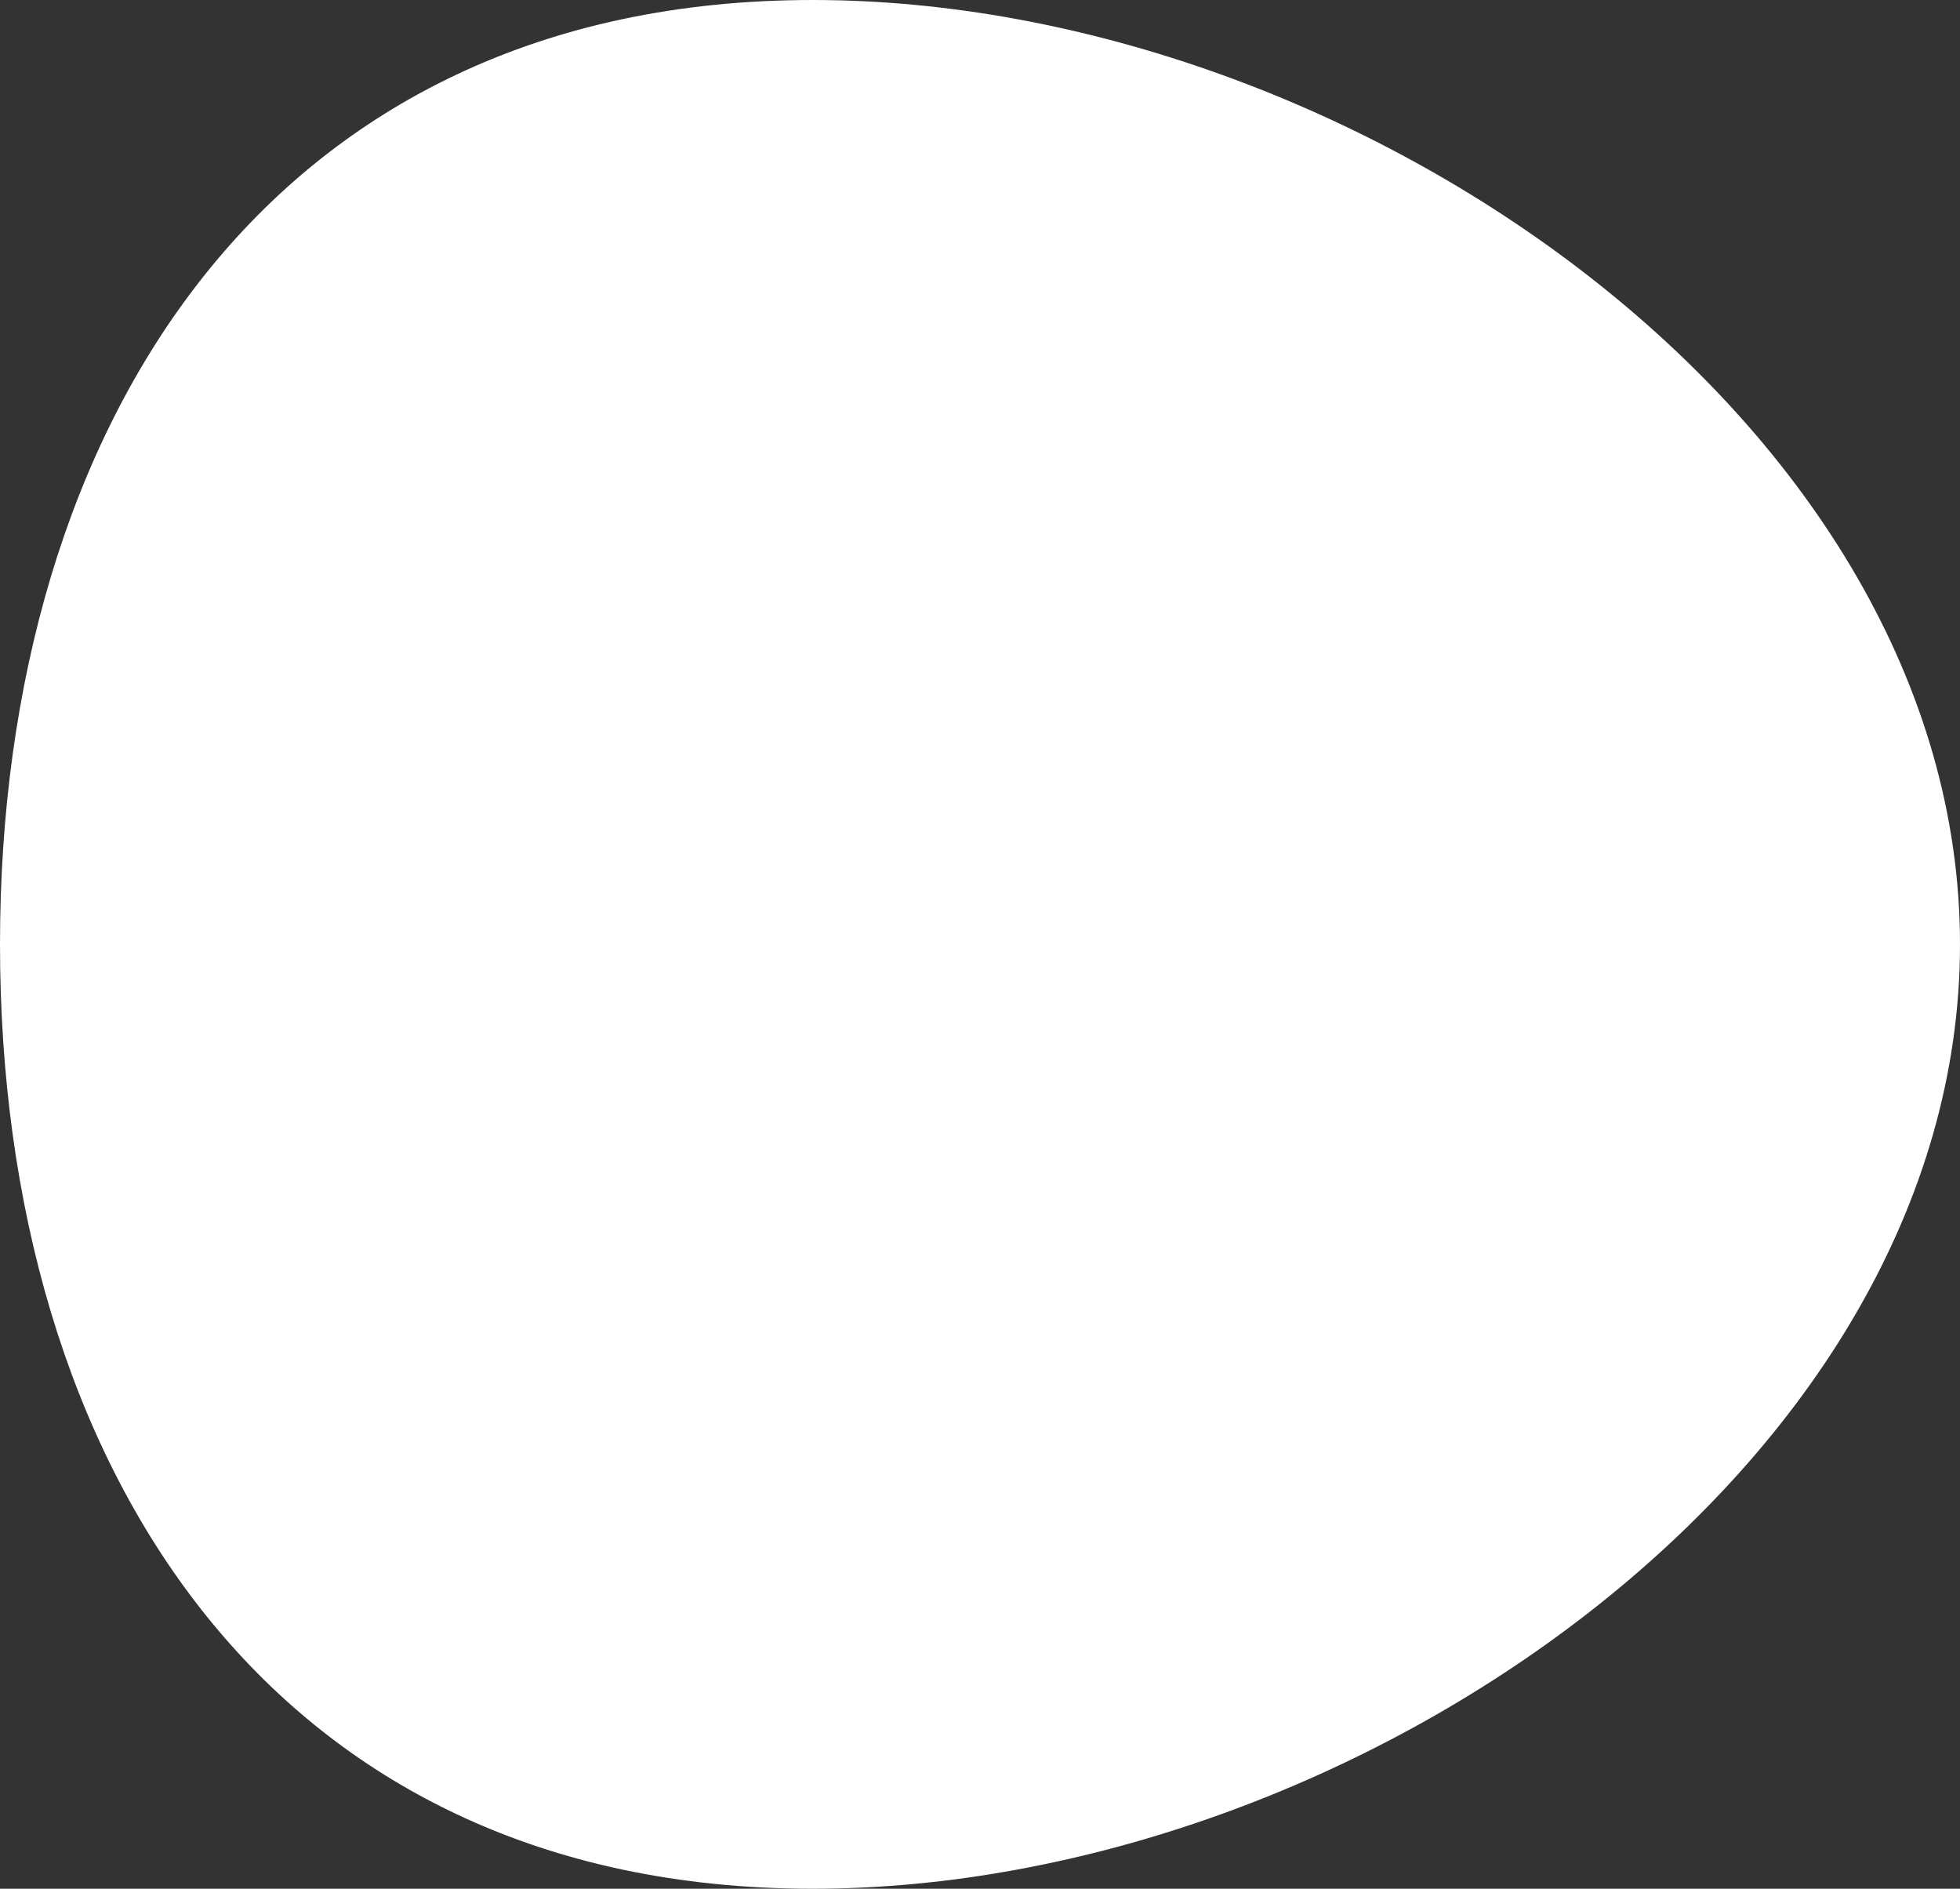 <svg id="Layer_1" data-name="Layer 1" xmlns="http://www.w3.org/2000/svg" viewBox="0 0 109.5 105.5"><rect x="0" y="0" width="109.5" height="105.5" fill="#333333" stroke="none"/><defs><style>.cls-1{fill:#fff;}</style></defs><title>burbuja</title><path class="cls-1" d="M509.9,331.5c-14.09,0-25.73-5.28-33.65-15.26-7.36-9.28-11.25-22.07-11.25-37s3.89-27.71,11.25-37c7.92-10,19.55-15.26,33.65-15.26,14.65,0,30.76,5.74,43.08,15.34,13.23,10.31,20.52,23.42,20.52,36.91s-7.29,26.59-20.52,36.91C540.66,325.76,524.55,331.5,509.9,331.5Z" transform="translate(-464.5 -226.5)"/><path class="cls-1" d="M509.9,227.5c14.54,0,30.53,5.7,42.77,15.24C565.78,253,573,265.92,573,279.25s-7.22,26.29-20.32,36.51C540.44,325.3,524.45,331,509.9,331c-13.94,0-25.44-5.21-33.26-15.07-7.29-9.19-11.15-21.88-11.15-36.68s3.85-27.48,11.15-36.68c7.82-9.86,19.32-15.07,33.26-15.07m0-1c-30.24,0-45.4,23.62-45.4,52.75S479.66,332,509.9,332,574,308.38,574,279.25s-33.86-52.75-64.1-52.75Z" transform="translate(-464.5 -226.5)"/></svg>